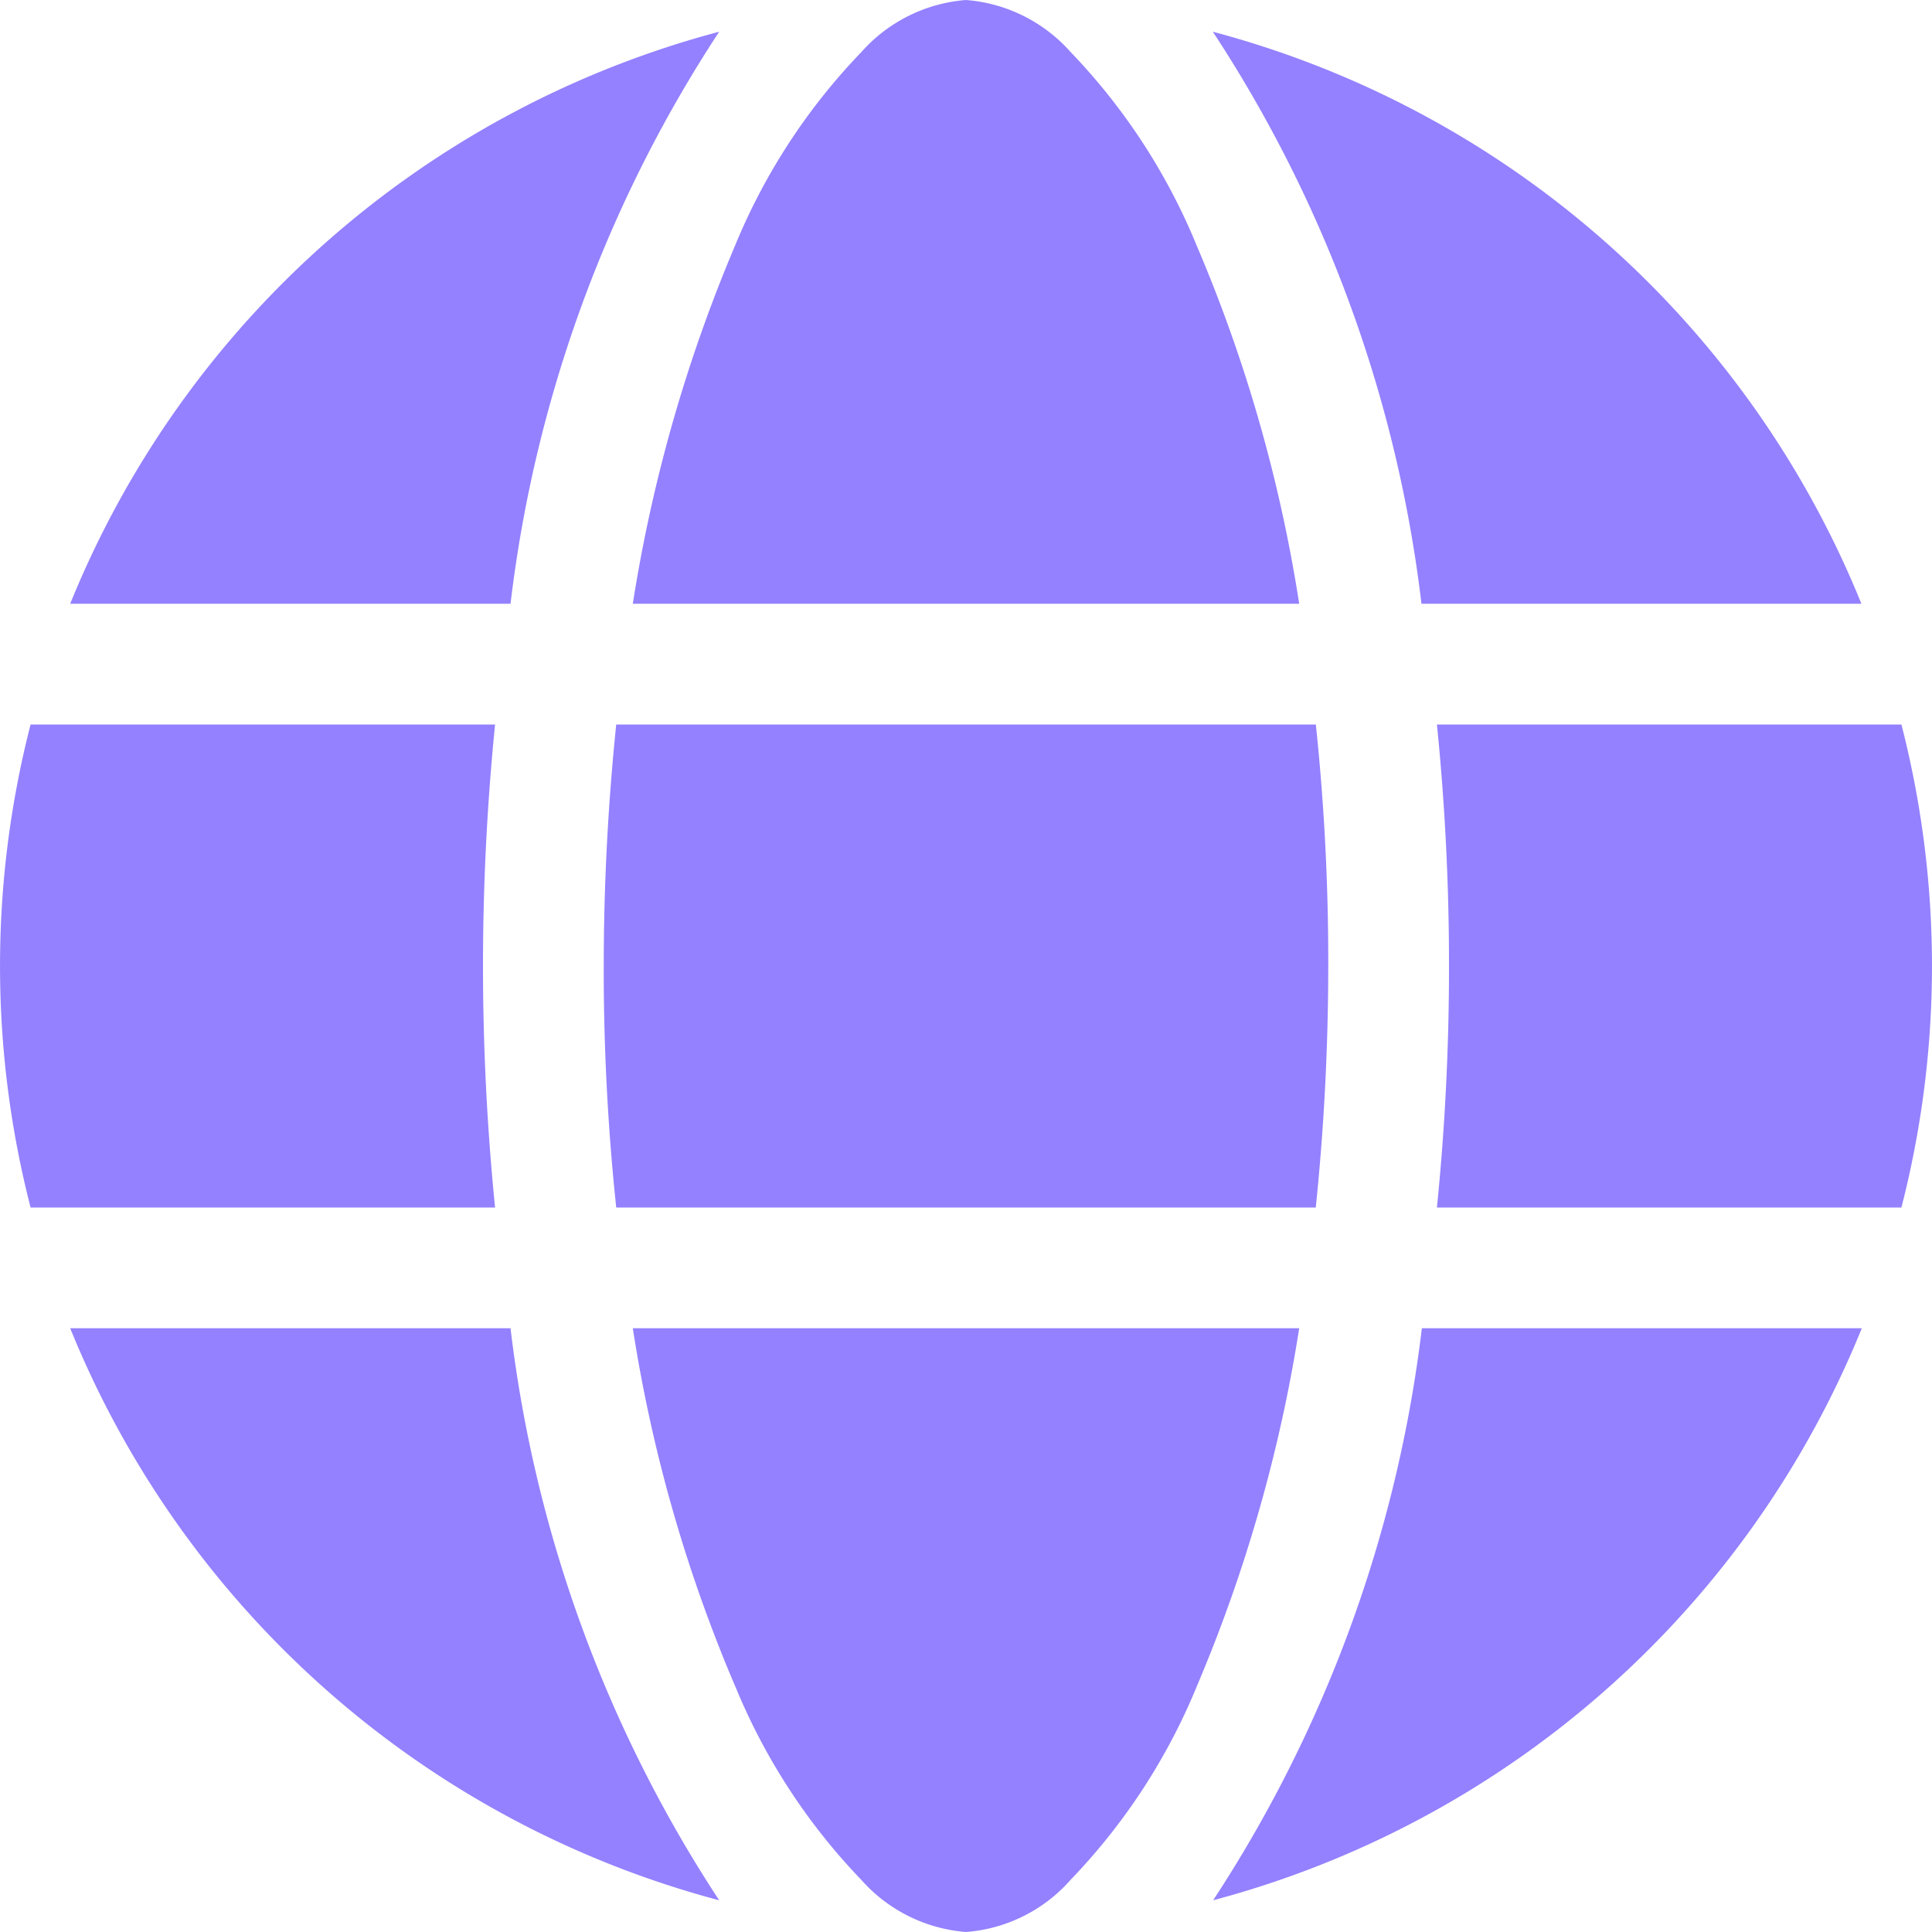 <svg xmlns="http://www.w3.org/2000/svg" width="24" height="24" viewBox="0 0 24 24">
  <path id="globe-solid" d="M16.5,12a29.311,29.311,0,0,1-.155,3H7.655A28.034,28.034,0,0,1,7.5,12a29.31,29.31,0,0,1,.155-3h8.691A28.034,28.034,0,0,1,16.5,12Zm1.35-3h5.77a12.042,12.042,0,0,1,0,6H17.85A29.616,29.616,0,0,0,18,12,29.616,29.616,0,0,0,17.85,9Zm5.278-1.5h-5.47A16.488,16.488,0,0,0,15.066.394,12.023,12.023,0,0,1,23.123,7.5Zm-6.989,0H7.861A18.892,18.892,0,0,1,9.127,3.061,7.657,7.657,0,0,1,10.7.647,1.937,1.937,0,0,1,12,0a1.937,1.937,0,0,1,1.3.647,7.657,7.657,0,0,1,1.57,2.414A18.543,18.543,0,0,1,16.139,7.5Zm-9.8,0H.872A12.031,12.031,0,0,1,8.934.394,16.488,16.488,0,0,0,6.342,7.5ZM.38,9H6.15a30.075,30.075,0,0,0,0,6H.38a12.042,12.042,0,0,1,0-6ZM9.127,20.934A18.565,18.565,0,0,1,7.861,16.5h8.278a18.784,18.784,0,0,1-1.266,4.434,7.657,7.657,0,0,1-1.57,2.414A1.926,1.926,0,0,1,12,24a1.937,1.937,0,0,1-1.3-.647,7.657,7.657,0,0,1-1.57-2.414ZM6.342,16.5a16.488,16.488,0,0,0,2.592,7.106A12.031,12.031,0,0,1,.872,16.5Zm16.786,0a12.033,12.033,0,0,1-8.058,7.106A16.548,16.548,0,0,0,17.663,16.5h5.466Z" fill="#9381ff"/>
</svg>
